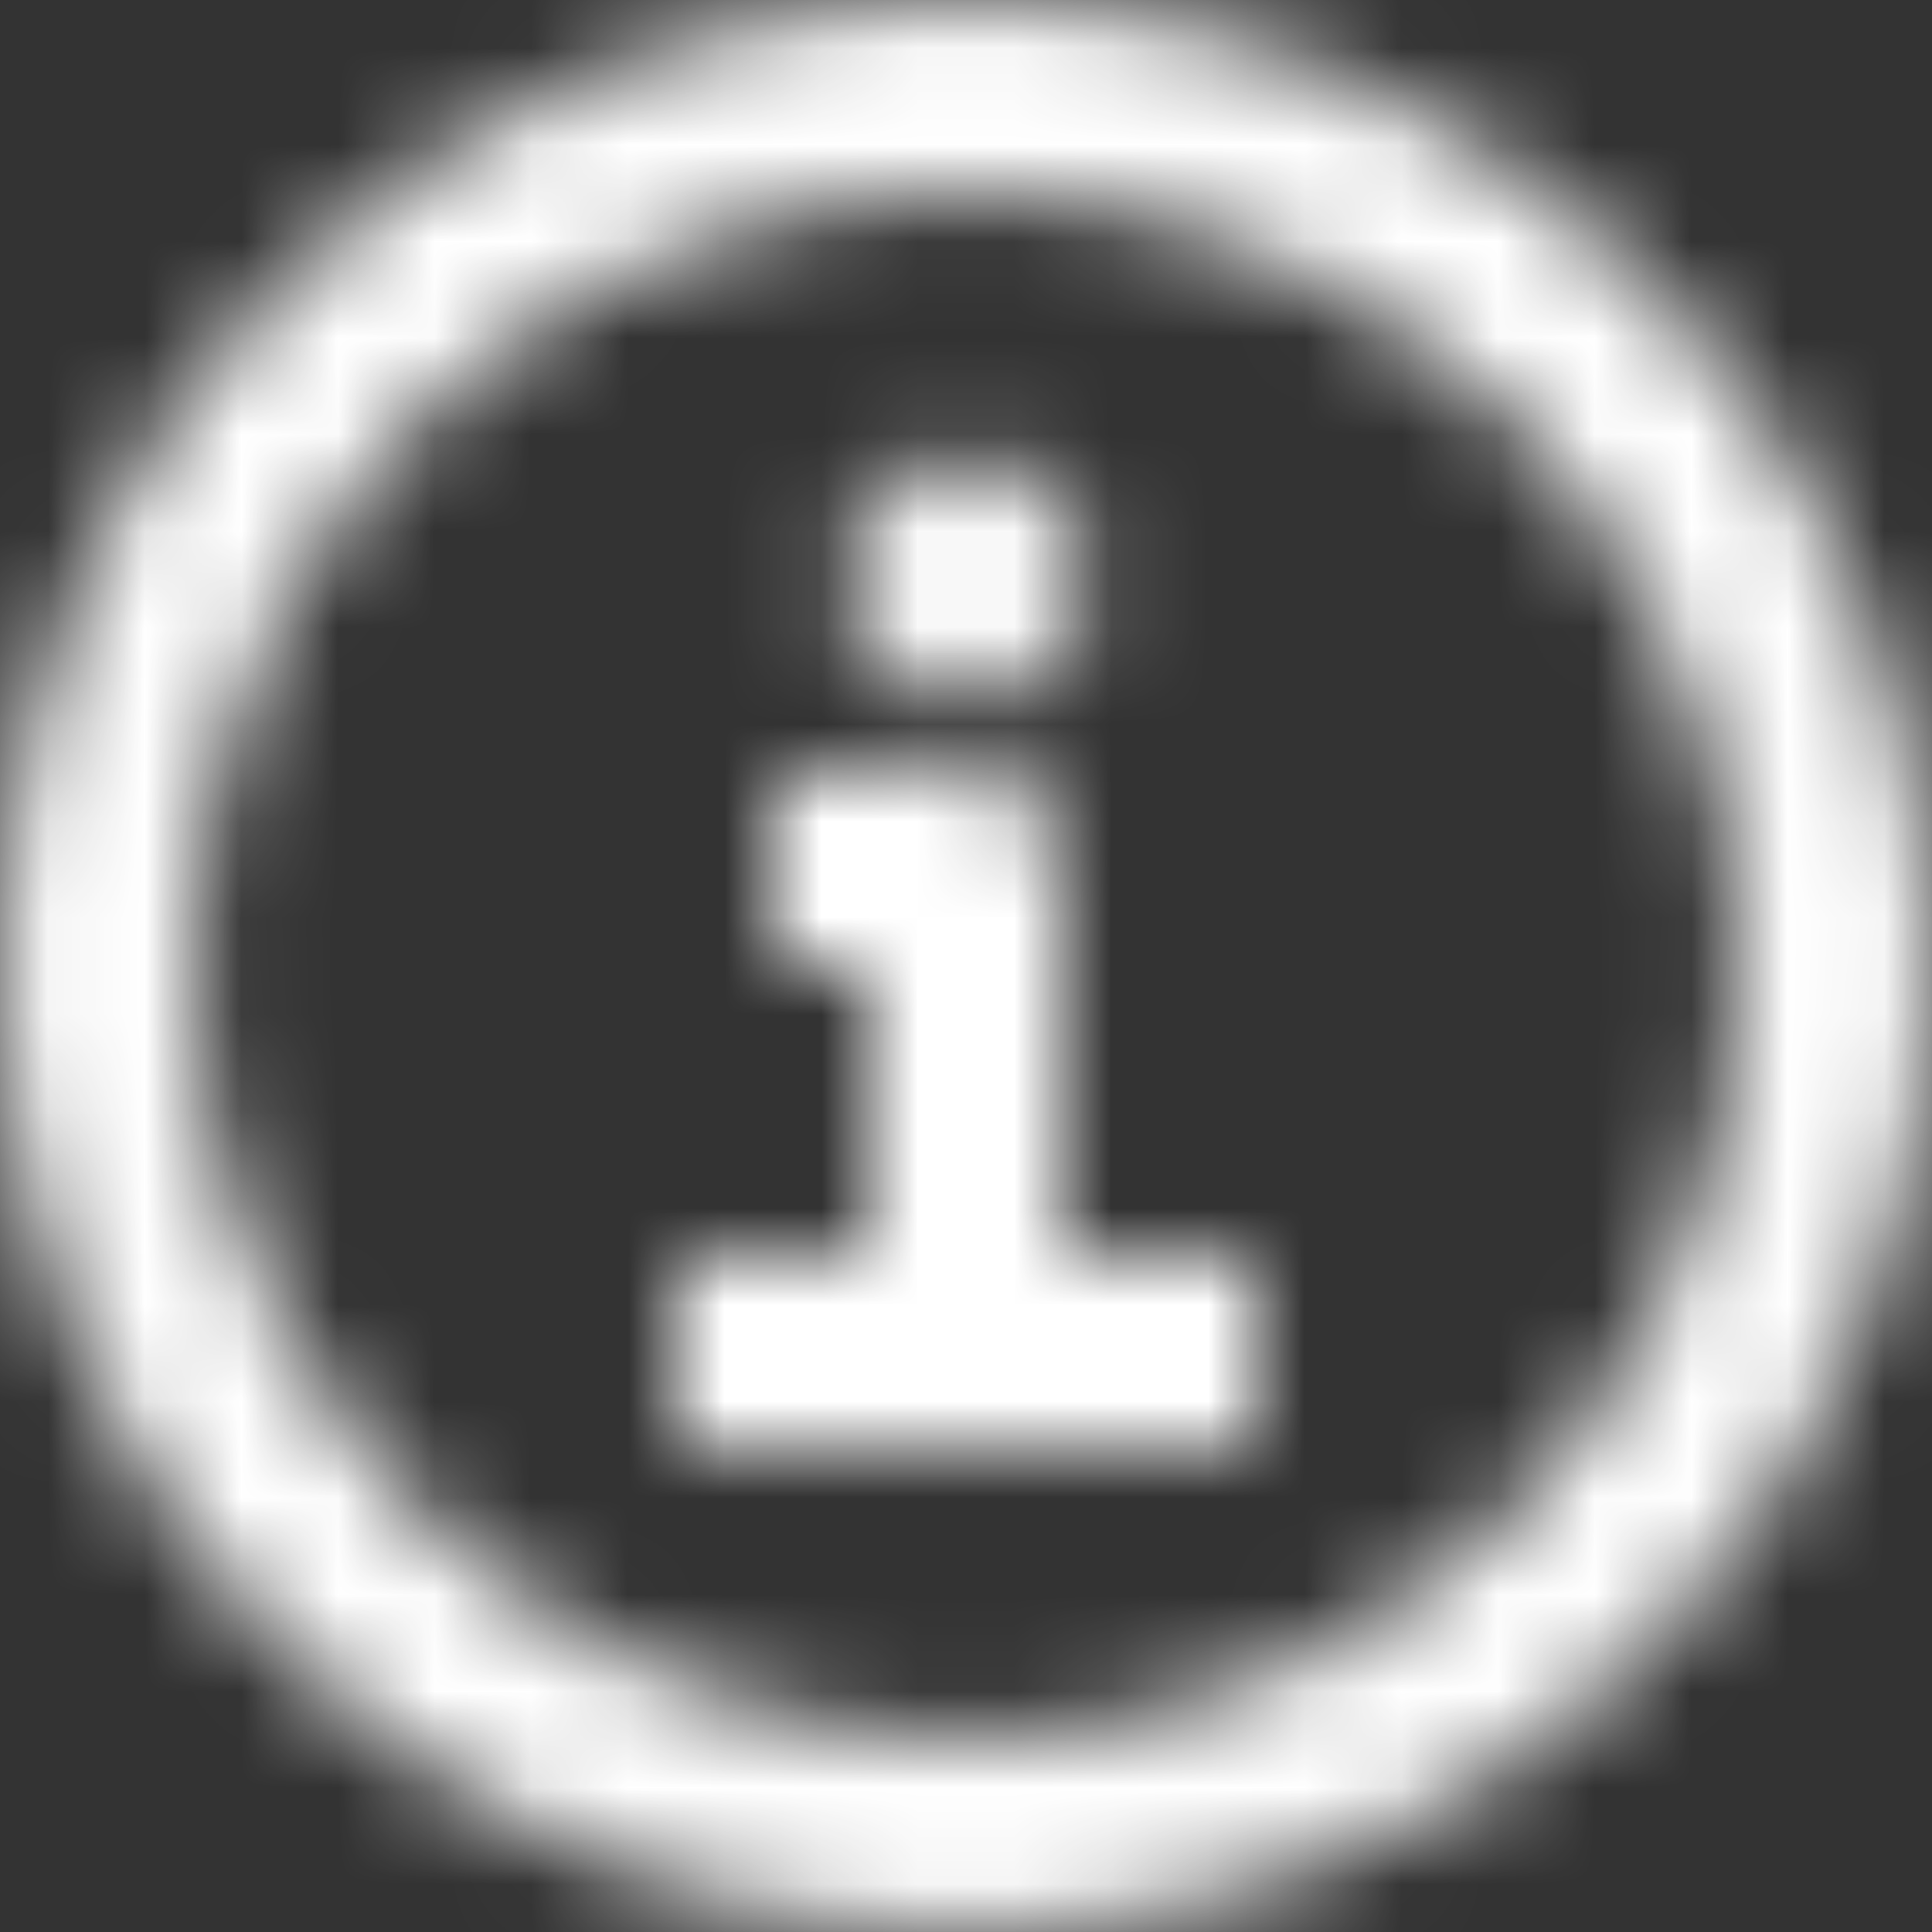 <?xml version="1.0" encoding="UTF-8"?>
<svg width="20px" height="20px" viewBox="0 0 20 20" version="1.1" xmlns="http://www.w3.org/2000/svg" xmlns:xlink="http://www.w3.org/1999/xlink">
    <rect x="0" y="0" width="20" height="20" fill="#333333" stroke="none"/>
    <!-- Generator: Sketch 45.2 (43514) - http://www.bohemiancoding.com/sketch -->
    <title>Icon/Info</title>
    <desc>Created with Sketch.</desc>
    <defs>
        <path d="M12,22 C6.486,22 2,17.515 2,12 C2,6.487 6.486,2 12,2 C17.514,2 22,6.486 22,12 C22,17.515 17.514,22 12,22 Z M12,4 C16.411,4 20,7.589 20,12 C20,16.411 16.411,20 12,20 C7.589,20 4,16.411 4,12 C4,7.589 7.589,4 12,4 Z M13,15 L13,11 C13,10.448 12.553,10 12,10 L10,10 L10,12 L11,12 L11,15 L9,15 L9,17 L15,17 L15,15 L13,15 Z M12,9.25 C12.69,9.25 13.25,8.69 13.25,8 C13.25,7.31 12.69,6.75 12,6.75 C11.31,6.75 10.75,7.31 10.75,8 C10.75,8.69 11.31,9.25 12,9.25 Z" id="path-1"></path>
    </defs>
    <g id="App-v2" stroke="none" stroke-width="1" fill="none" fill-rule="evenodd">
        <g id="Welcome" transform="translate(-35, -732)">
            <g id="Group" transform="translate(33, 730)">
                <g id="Icon/Info">
                    <rect id="Bounding-Box" x="0" y="0" width="24" height="24"></rect>
                    <mask id="mask-2" fill="white">
                        <use xlink:href="#path-1"></use>
                    </mask>
                    <g id="Mask"></g>
                    <g id="Mixin/Fill/Accent-1" mask="url(#mask-2)" fill-rule="evenodd" fill="#ffffff">
                        <rect id="Box" x="0" y="0" width="24" height="24"></rect>
                    </g>
                </g>
            </g>
        </g>
    </g>
</svg>
